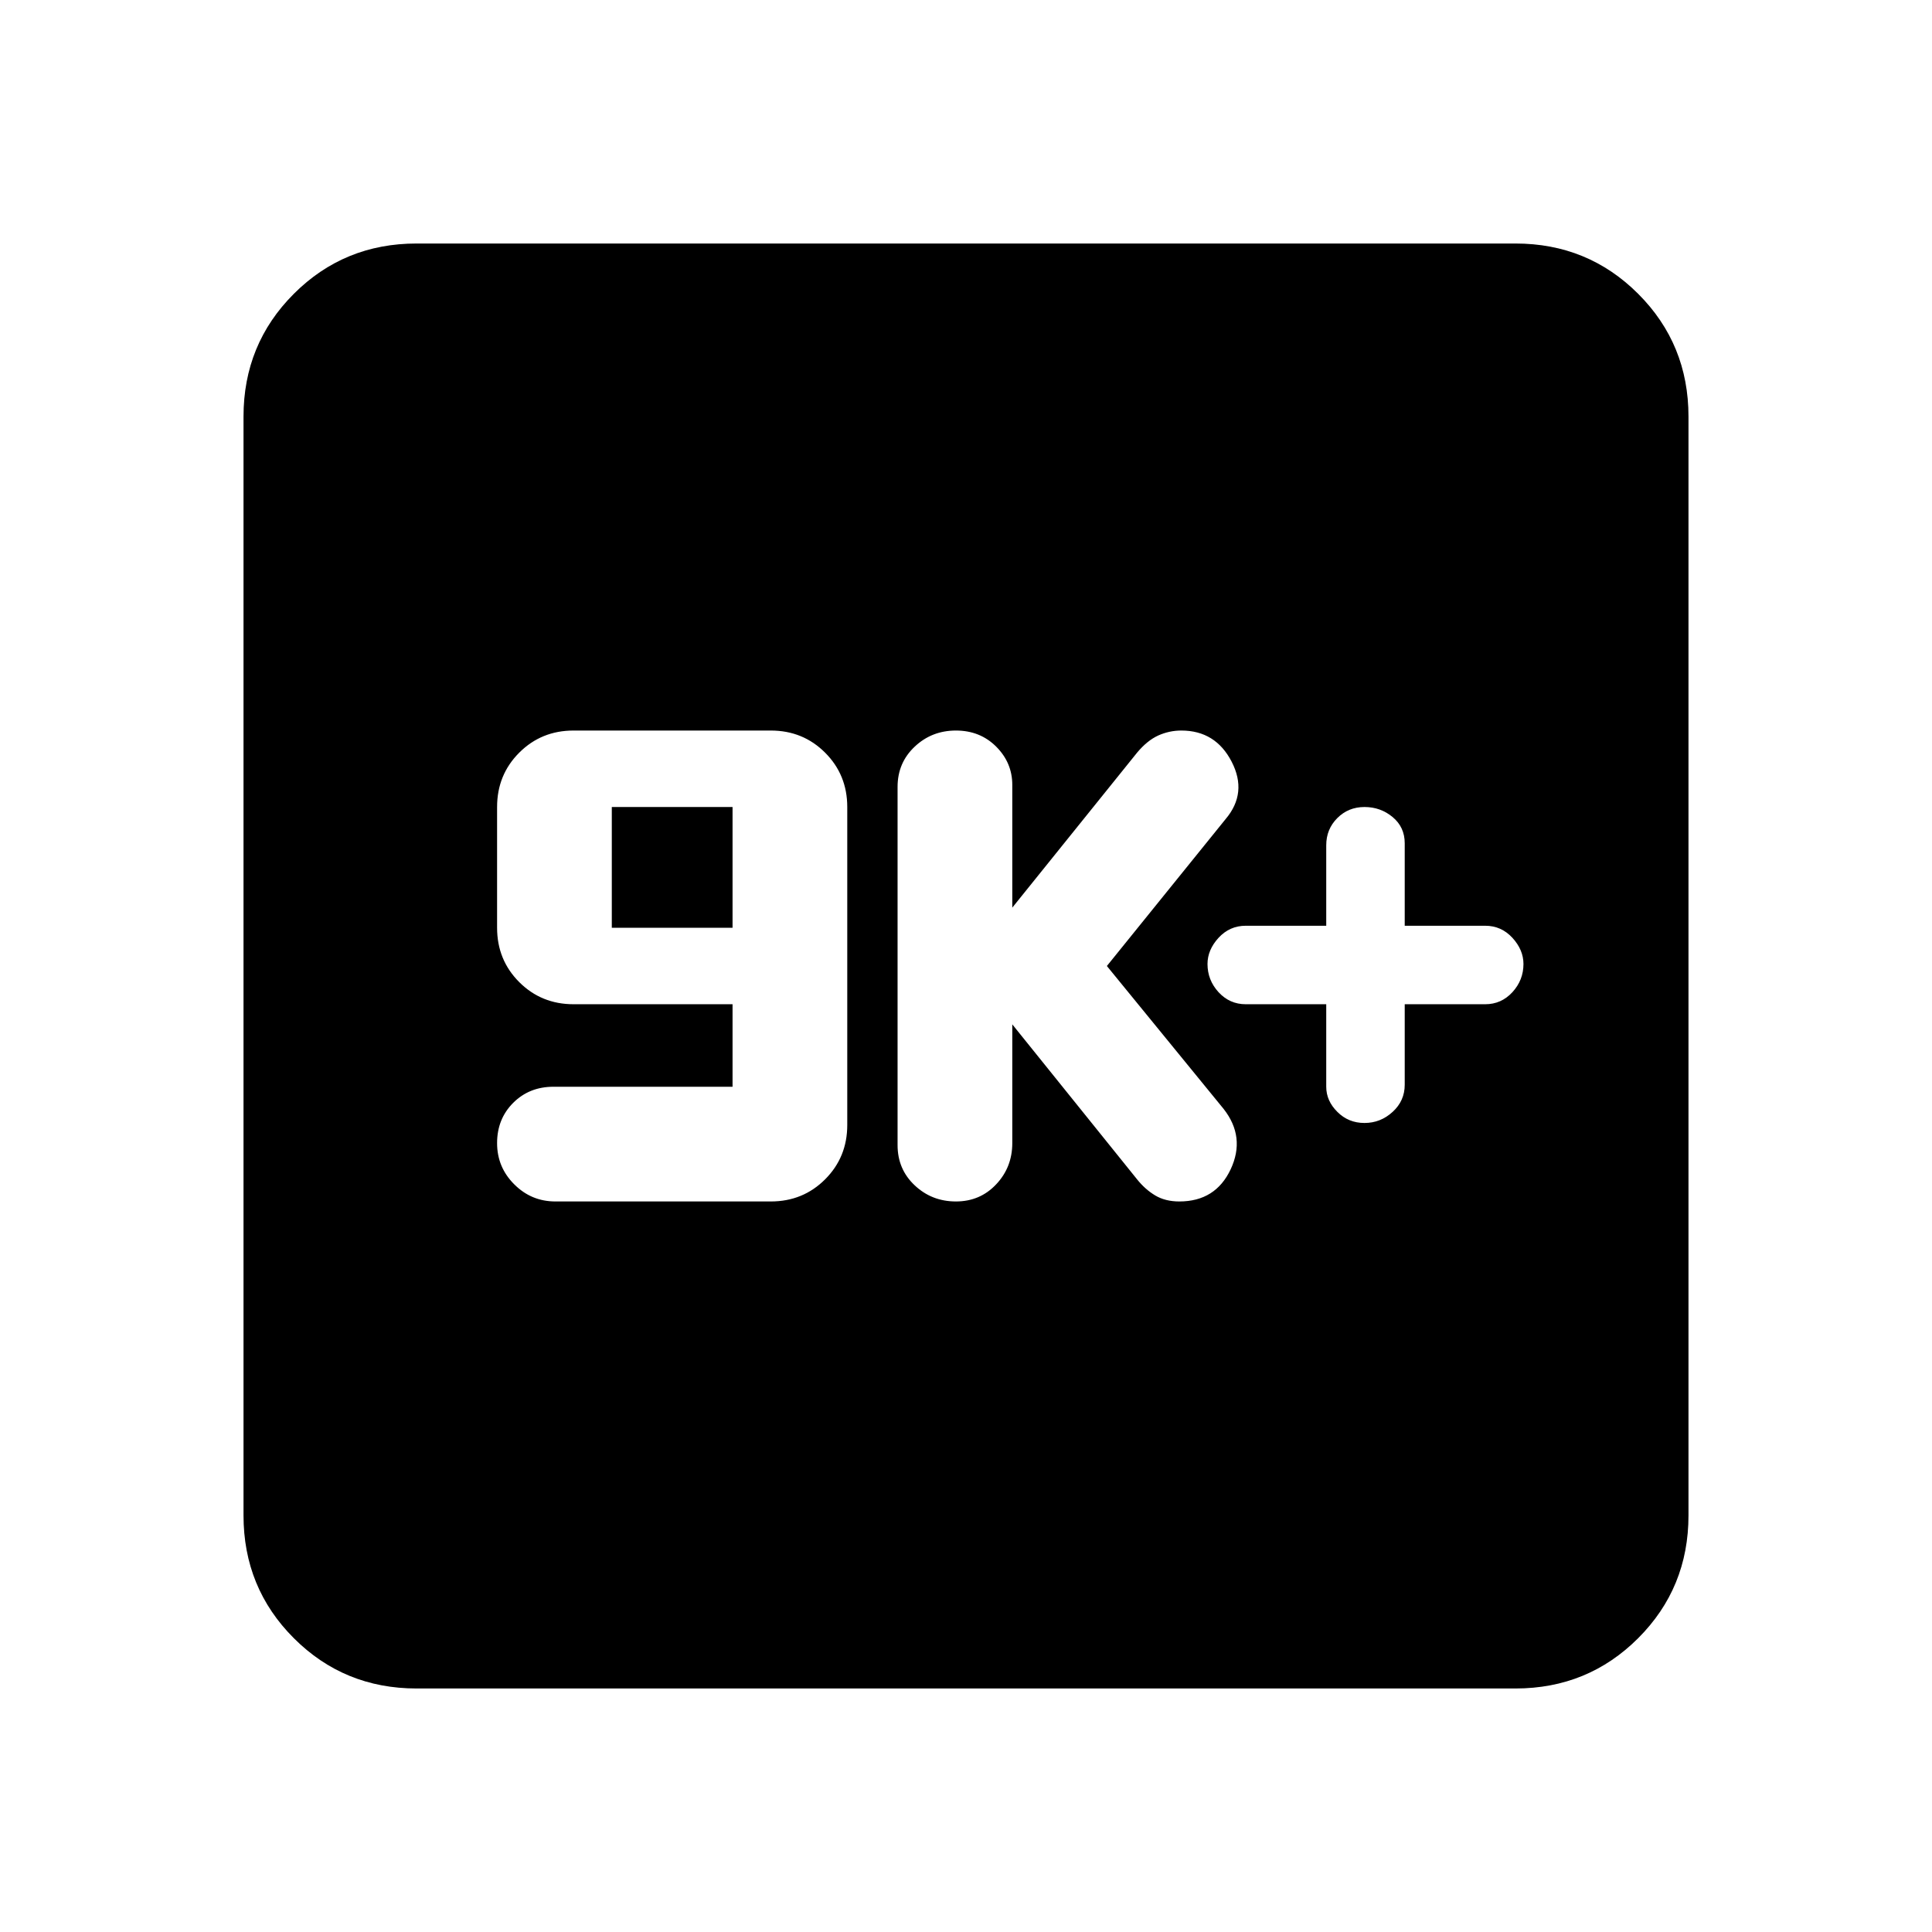 <svg xmlns="http://www.w3.org/2000/svg" height="24" width="24"><path d="M16.95 13.95Q17.15 13.95 17.3 13.812Q17.45 13.675 17.45 13.475V12.475H18.45Q18.65 12.475 18.788 12.325Q18.925 12.175 18.925 11.975Q18.925 11.8 18.788 11.65Q18.65 11.5 18.45 11.5H17.45V10.475Q17.45 10.275 17.3 10.15Q17.15 10.025 16.95 10.025Q16.75 10.025 16.613 10.162Q16.475 10.3 16.475 10.5V11.5H15.475Q15.275 11.5 15.137 11.65Q15 11.8 15 11.975Q15 12.175 15.137 12.325Q15.275 12.475 15.475 12.475H16.475V13.5Q16.475 13.675 16.613 13.812Q16.75 13.95 16.95 13.95ZM11.875 14.925Q12.175 14.925 12.375 14.712Q12.575 14.5 12.575 14.2V12.725L14.125 14.65Q14.225 14.775 14.35 14.85Q14.475 14.925 14.65 14.925Q15.1 14.925 15.288 14.525Q15.475 14.125 15.2 13.775L13.75 12L15.225 10.175Q15.5 9.85 15.3 9.462Q15.1 9.075 14.675 9.075Q14.525 9.075 14.387 9.137Q14.25 9.2 14.125 9.35L12.575 11.275V9.75Q12.575 9.475 12.375 9.275Q12.175 9.075 11.875 9.075Q11.575 9.075 11.363 9.275Q11.15 9.475 11.15 9.775V14.225Q11.15 14.525 11.363 14.725Q11.575 14.925 11.875 14.925ZM6.9 14.925H9.575Q9.975 14.925 10.25 14.65Q10.525 14.375 10.525 13.975V10.025Q10.525 9.625 10.25 9.35Q9.975 9.075 9.575 9.075H7.125Q6.725 9.075 6.45 9.35Q6.175 9.625 6.175 10.025V11.525Q6.175 11.925 6.45 12.2Q6.725 12.475 7.125 12.475H9.1V13.5H6.875Q6.575 13.5 6.375 13.7Q6.175 13.9 6.175 14.2Q6.175 14.5 6.388 14.712Q6.6 14.925 6.9 14.925ZM7.6 11.525V10.025H9.1V11.525ZM5.175 20.975Q4.275 20.975 3.65 20.35Q3.025 19.725 3.025 18.825V5.175Q3.025 4.275 3.65 3.65Q4.275 3.025 5.175 3.025H18.825Q19.725 3.025 20.35 3.65Q20.975 4.275 20.975 5.175V18.825Q20.975 19.725 20.35 20.35Q19.725 20.975 18.825 20.975Z"/></svg>